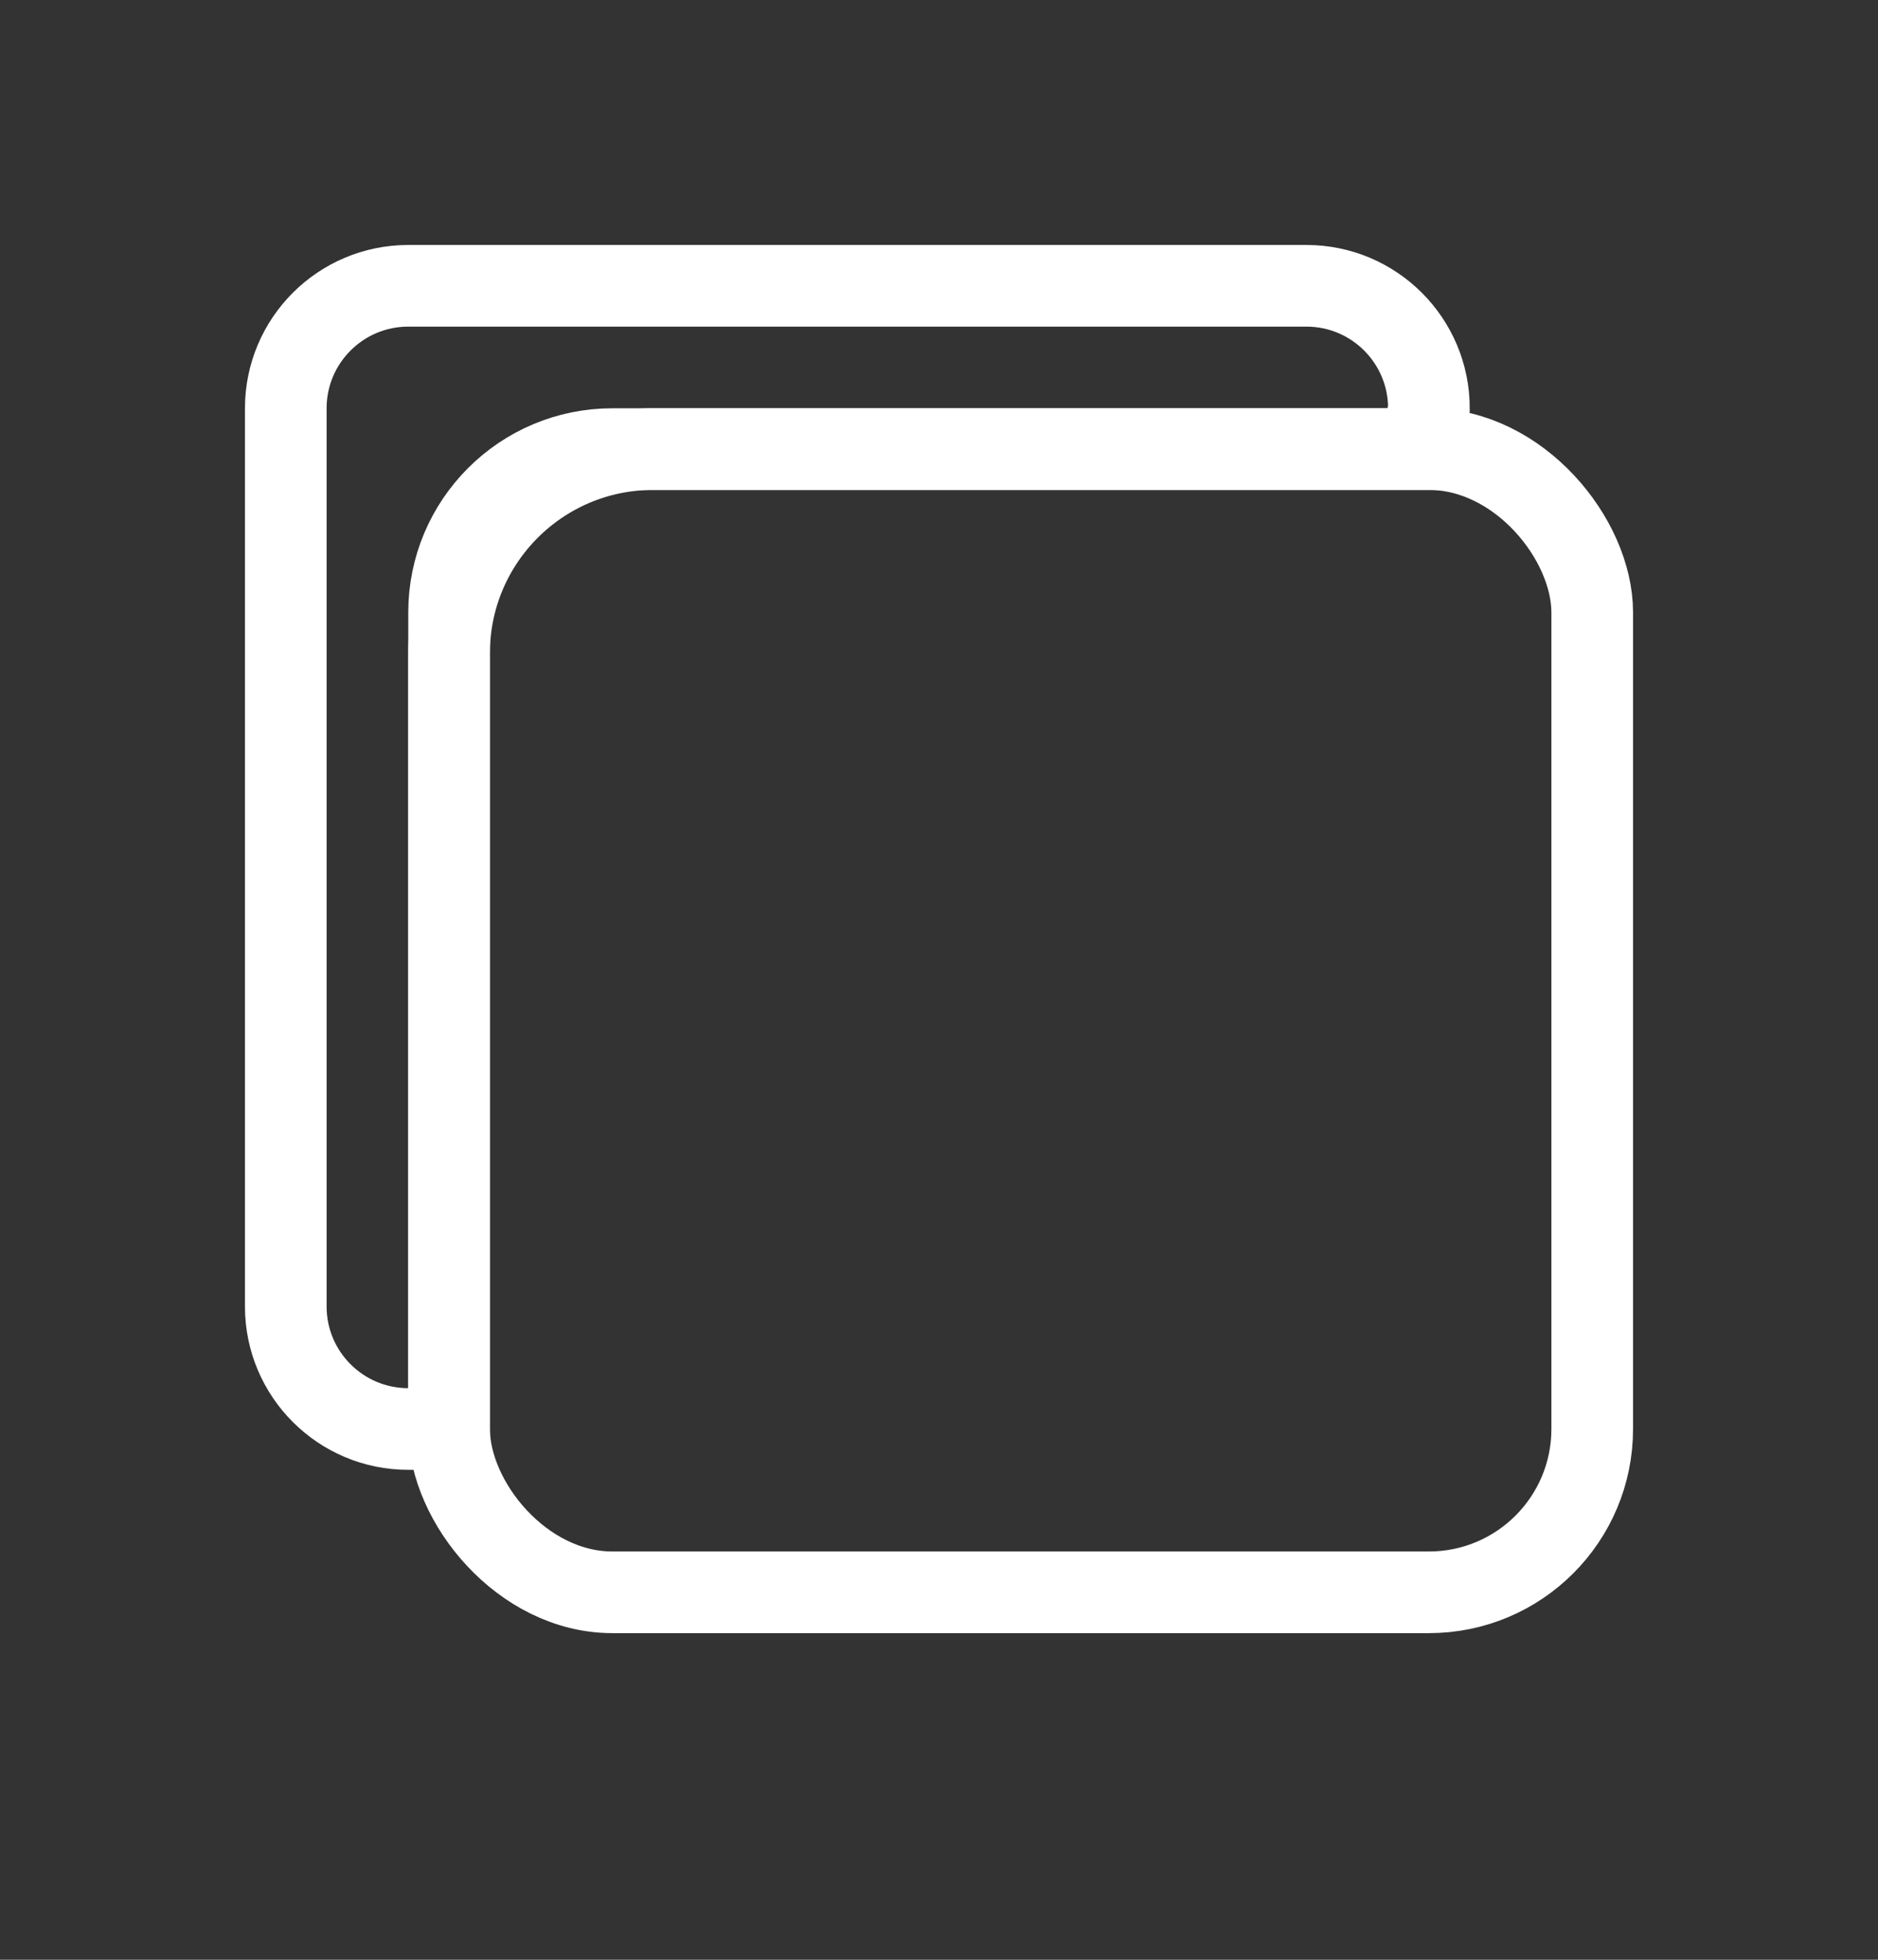 <svg xmlns="http://www.w3.org/2000/svg" xmlns:xlink="http://www.w3.org/1999/xlink" width="23" height="24" version="1.1" viewBox="0 0 23 24"><rect x="0" y="0" width="23" height="24" fill="#333333" stroke="none"/><title>icon/duplicate-negative-hover</title><desc>Created with Sketch.</desc><g id="icon/duplicate-negative-hover" fill="none" fill-rule="evenodd" stroke="none" stroke-width="1"><path id="Combined-Shape" stroke="#FFF" d="M15.5,3.5 L15.5,13 C15.5,14.381 14.381,15.5 13,15.5 L3.58,15.5 L3.5,16 C3.5,16.828 4.172,17.5 5,17.5 L16,17.5 C16.828,17.5 17.5,16.828 17.5,16 L17.5,5 C17.5,4.172 16.828,3.5 16,3.5 L15.5,3.5 Z" transform="translate(10.5, 10.5) scale(-1, -1) translate(-10.5, -10.5)"/><rect id="Rectangle-4" width="14" height="14" x="5.5" y="5.5" stroke="#FFF" rx="2"/></g></svg>